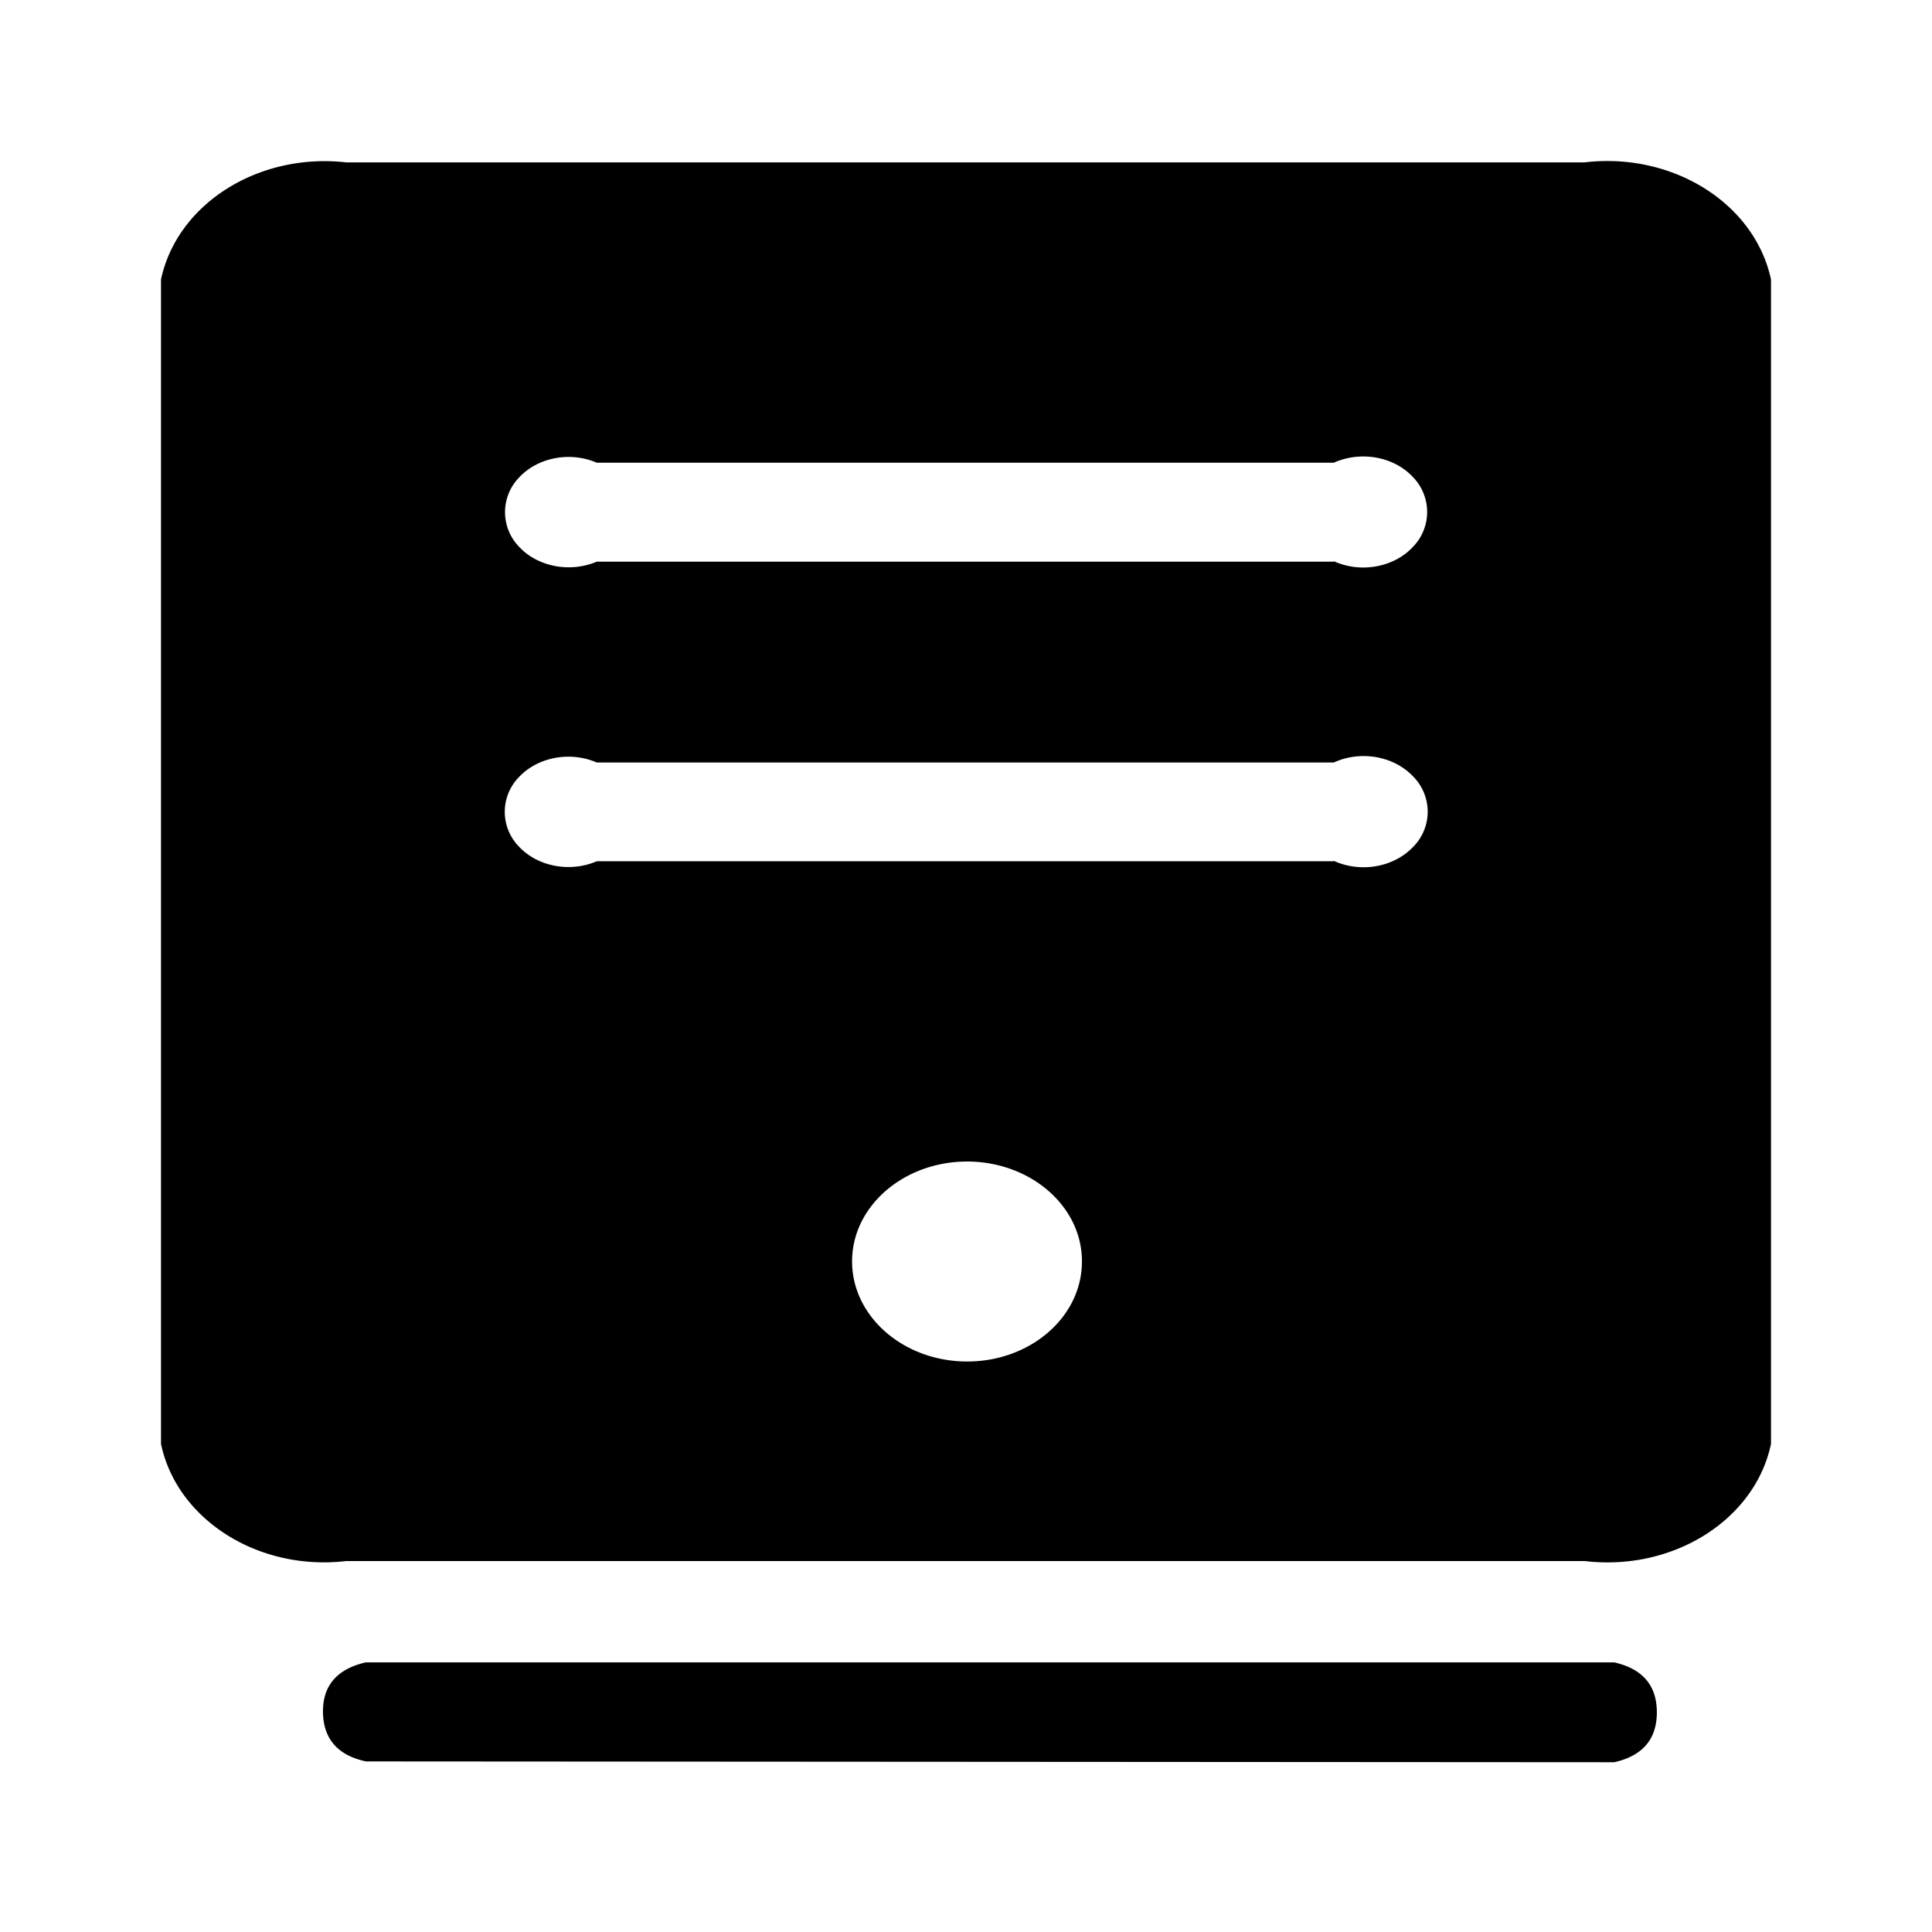 <svg xmlns="http://www.w3.org/2000/svg" viewBox="0 0 1024 1024" version="1.1"><path d="M839.851 86.059H183.467c-46.507-5.248-89.6 21.973-98.133 62.08v617.173c8.405 40.107 51.627 67.541 98.133 62.08h656.512c46.72 5.547 90.197-21.76 98.688-62.08V148.139c-8.619-40.32-52.053-67.627-98.816-62.08zM512 721.621c-33.621-0.299-60.672-24.277-60.373-53.504 0.256-29.227 27.861-52.736 61.525-52.48 33.621 0.299 60.672 24.192 60.288 53.419-0.213 29.355-27.819 52.864-61.44 52.565z m194.987-265.131H316.288c-14.165 6.101-31.36 2.859-41.301-7.851a26.325 26.325 0 0 1 0-36.693c9.941-10.667 27.136-13.952 41.301-7.808h390.656c14.251-6.528 31.829-3.456 42.069 7.424a26.453 26.453 0 0 1 0 37.291c-10.24 10.795-27.733 13.952-42.069 7.424v0.213z m0-158.805H316.288c-14.165 6.016-31.275 2.773-41.216-7.936a26.368 26.368 0 0 1 0-36.608c9.856-10.667 26.965-14.037 41.216-7.893h390.656c14.251-6.4 31.744-3.285 41.856 7.509a26.539 26.539 0 0 1 0 37.205c-10.112 10.795-27.605 13.952-41.813 7.509v0.213zM193.792 933.547c-14.848-3.243-22.357-11.904-22.613-25.984-0.171-14.08 7.339-22.912 22.613-26.453h661.845c15.019 3.413 22.528 12.245 22.528 26.453s-7.509 23.04-22.528 26.453l-661.845-0.427z" p-id="1350"></path></svg>